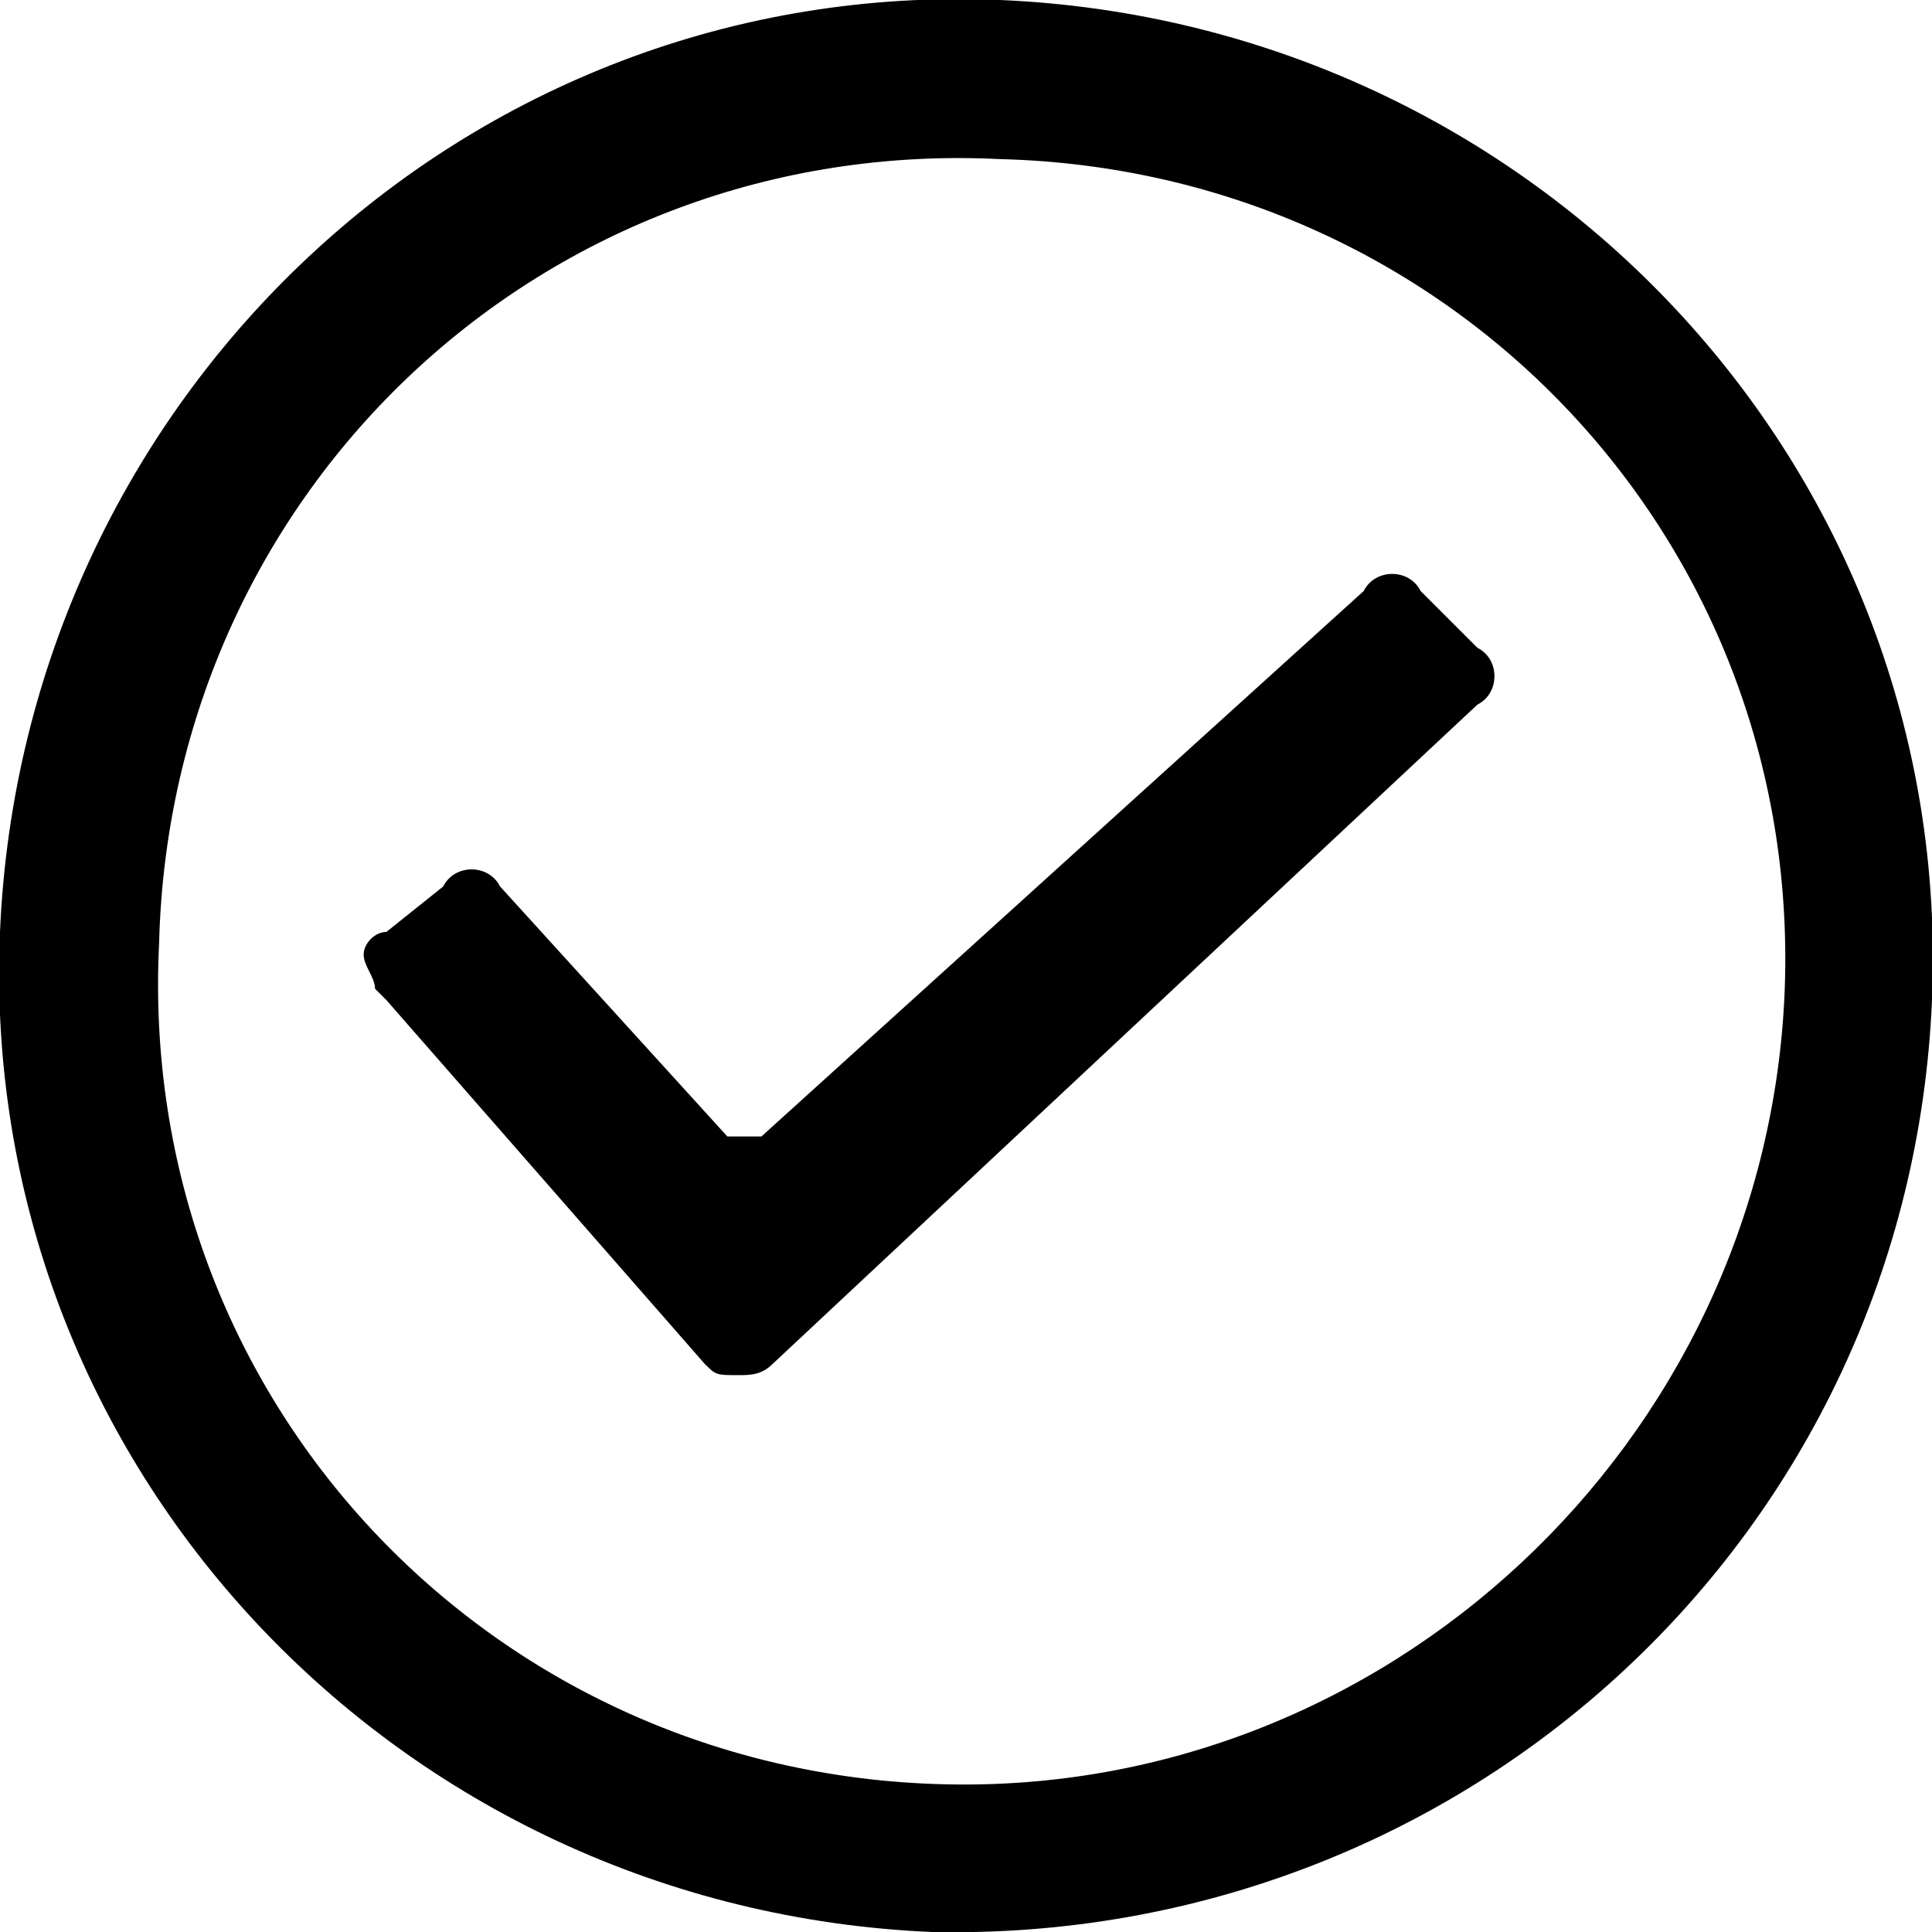 <?xml version="1.0" encoding="utf-8"?>
<!-- Generator: Adobe Illustrator 24.0.3, SVG Export Plug-In . SVG Version: 6.00 Build 0)  -->
<svg version="1.1" id="Layer_1" xmlns="http://www.w3.org/2000/svg" xmlns:xlink="http://www.w3.org/1999/xlink" x="0px" y="0px"
	 viewBox="0 0 17 17" style="enable-background:new 0 0 17 17;" xml:space="preserve">
<path d="M17,8.8c-0.2,4.7-4.1,8.3-8.8,8.2C3.5,16.8-0.2,12.9,0,8.2C0.2,3.5,4.1-0.2,8.8,0C13.5,0.2,17.2,4.1,17,8.8z M15.7,8.8
	c0.2-4-2.9-7.3-6.9-7.4c-4-0.2-7.3,2.9-7.4,6.9c-0.2,4,2.9,7.3,6.9,7.4C12.2,15.8,15.5,12.7,15.7,8.8z M3.3,8.7l0.1,0.1l2.8,3.2
	c0.1,0.1,0.1,0.1,0.3,0.1c0.1,0,0.2,0,0.3-0.1l6.2-5.8c0.2-0.1,0.2-0.4,0-0.5l-0.5-0.5c-0.1-0.2-0.4-0.2-0.5,0l0,0L6.7,10
	C6.6,10,6.5,10,6.4,10l-2-2.2l0,0c-0.1-0.2-0.4-0.2-0.5,0L3.4,8.2C3.3,8.2,3.2,8.3,3.2,8.4S3.3,8.6,3.3,8.7L3.3,8.7z"/>
</svg>
